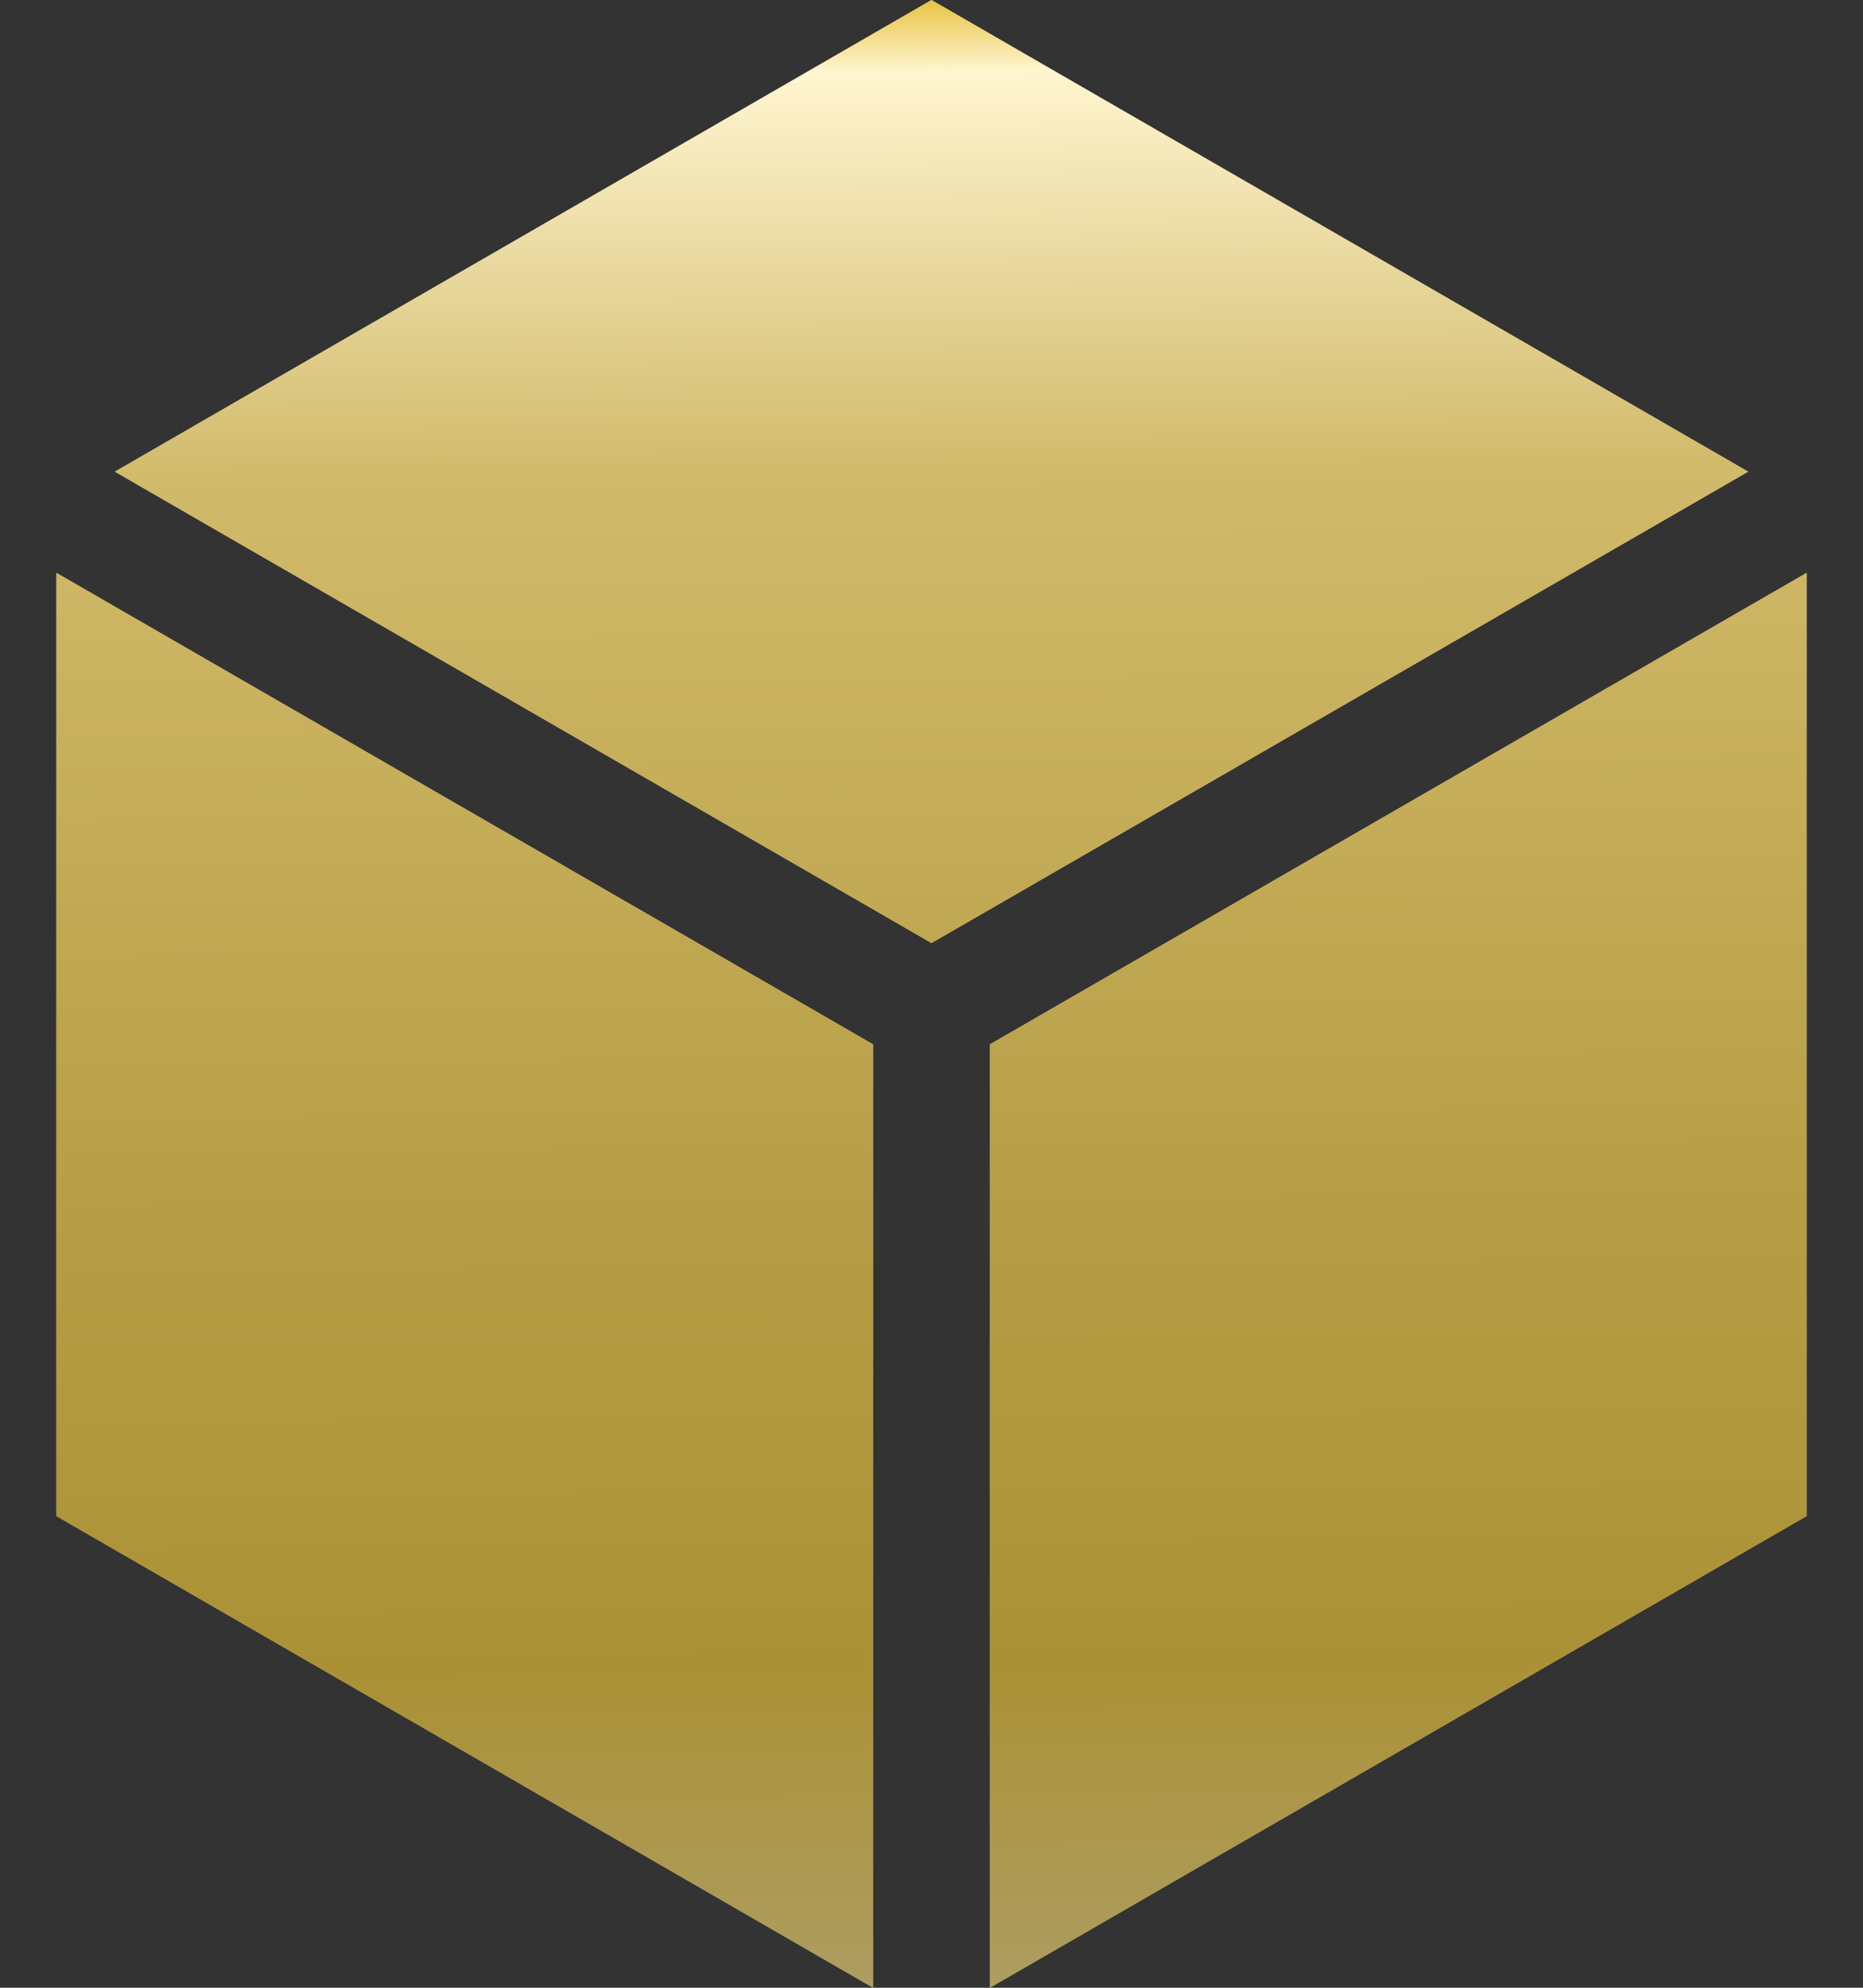 <svg width="30" height="32" viewBox="0 0 30 32" fill="none" xmlns="http://www.w3.org/2000/svg">
<rect x="0" y="0" width="30" height="32" fill="#333333" stroke="none"/>
<path d="M15 15.182L28.151 7.593L15 0L1.849 7.593L15 15.182Z" fill="url(#paint0_linear)"/>
<path d="M15 15.182L28.151 7.593L15 0L1.849 7.593L15 15.182Z" fill="url(#paint1_linear)"/>
<path d="M14.059 16.812L0.908 9.222V24.407L14.059 32V16.812Z" fill="url(#paint2_linear)"/>
<path d="M14.059 16.812L0.908 9.222V24.407L14.059 32V16.812Z" fill="url(#paint3_linear)"/>
<path d="M15.941 16.812V32L29.092 24.407V9.222L15.941 16.812Z" fill="url(#paint4_linear)"/>
<path d="M15.941 16.812V32L29.092 24.407V9.222L15.941 16.812Z" fill="url(#paint5_linear)"/>
<defs>
<linearGradient id="paint0_linear" x1="15.611" y1="-4.478" x2="15.933" y2="39.825" gradientUnits="userSpaceOnUse">
<stop stop-color="#D9C88B"/>
<stop offset="1" stop-color="#AA9036"/>
</linearGradient>
<linearGradient id="paint1_linear" x1="15.611" y1="-4.478" x2="15.933" y2="39.825" gradientUnits="userSpaceOnUse">
<stop offset="0.09" stop-color="#DDAE09"/>
<stop offset="0.127" stop-color="#FFF5D0"/>
<stop offset="0.272" stop-color="#D1BA6A"/>
<stop offset="0.511" stop-color="#B9A049"/>
<stop offset="0.706" stop-color="#AB9135"/>
<stop offset="0.823" stop-color="#AD9D61"/>
</linearGradient>
<linearGradient id="paint2_linear" x1="15.611" y1="-4.478" x2="15.933" y2="39.825" gradientUnits="userSpaceOnUse">
<stop stop-color="#D9C88B"/>
<stop offset="1" stop-color="#AA9036"/>
</linearGradient>
<linearGradient id="paint3_linear" x1="15.611" y1="-4.478" x2="15.933" y2="39.825" gradientUnits="userSpaceOnUse">
<stop offset="0.09" stop-color="#DDAE09"/>
<stop offset="0.127" stop-color="#FFF5D0"/>
<stop offset="0.272" stop-color="#D1BA6A"/>
<stop offset="0.511" stop-color="#B9A049"/>
<stop offset="0.706" stop-color="#AB9135"/>
<stop offset="0.823" stop-color="#AD9D61"/>
</linearGradient>
<linearGradient id="paint4_linear" x1="15.611" y1="-4.478" x2="15.933" y2="39.825" gradientUnits="userSpaceOnUse">
<stop stop-color="#D9C88B"/>
<stop offset="1" stop-color="#AA9036"/>
</linearGradient>
<linearGradient id="paint5_linear" x1="15.611" y1="-4.478" x2="15.933" y2="39.825" gradientUnits="userSpaceOnUse">
<stop offset="0.09" stop-color="#DDAE09"/>
<stop offset="0.127" stop-color="#FFF5D0"/>
<stop offset="0.272" stop-color="#D1BA6A"/>
<stop offset="0.511" stop-color="#B9A049"/>
<stop offset="0.706" stop-color="#AB9135"/>
<stop offset="0.823" stop-color="#AD9D61"/>
</linearGradient>
</defs>
</svg>
